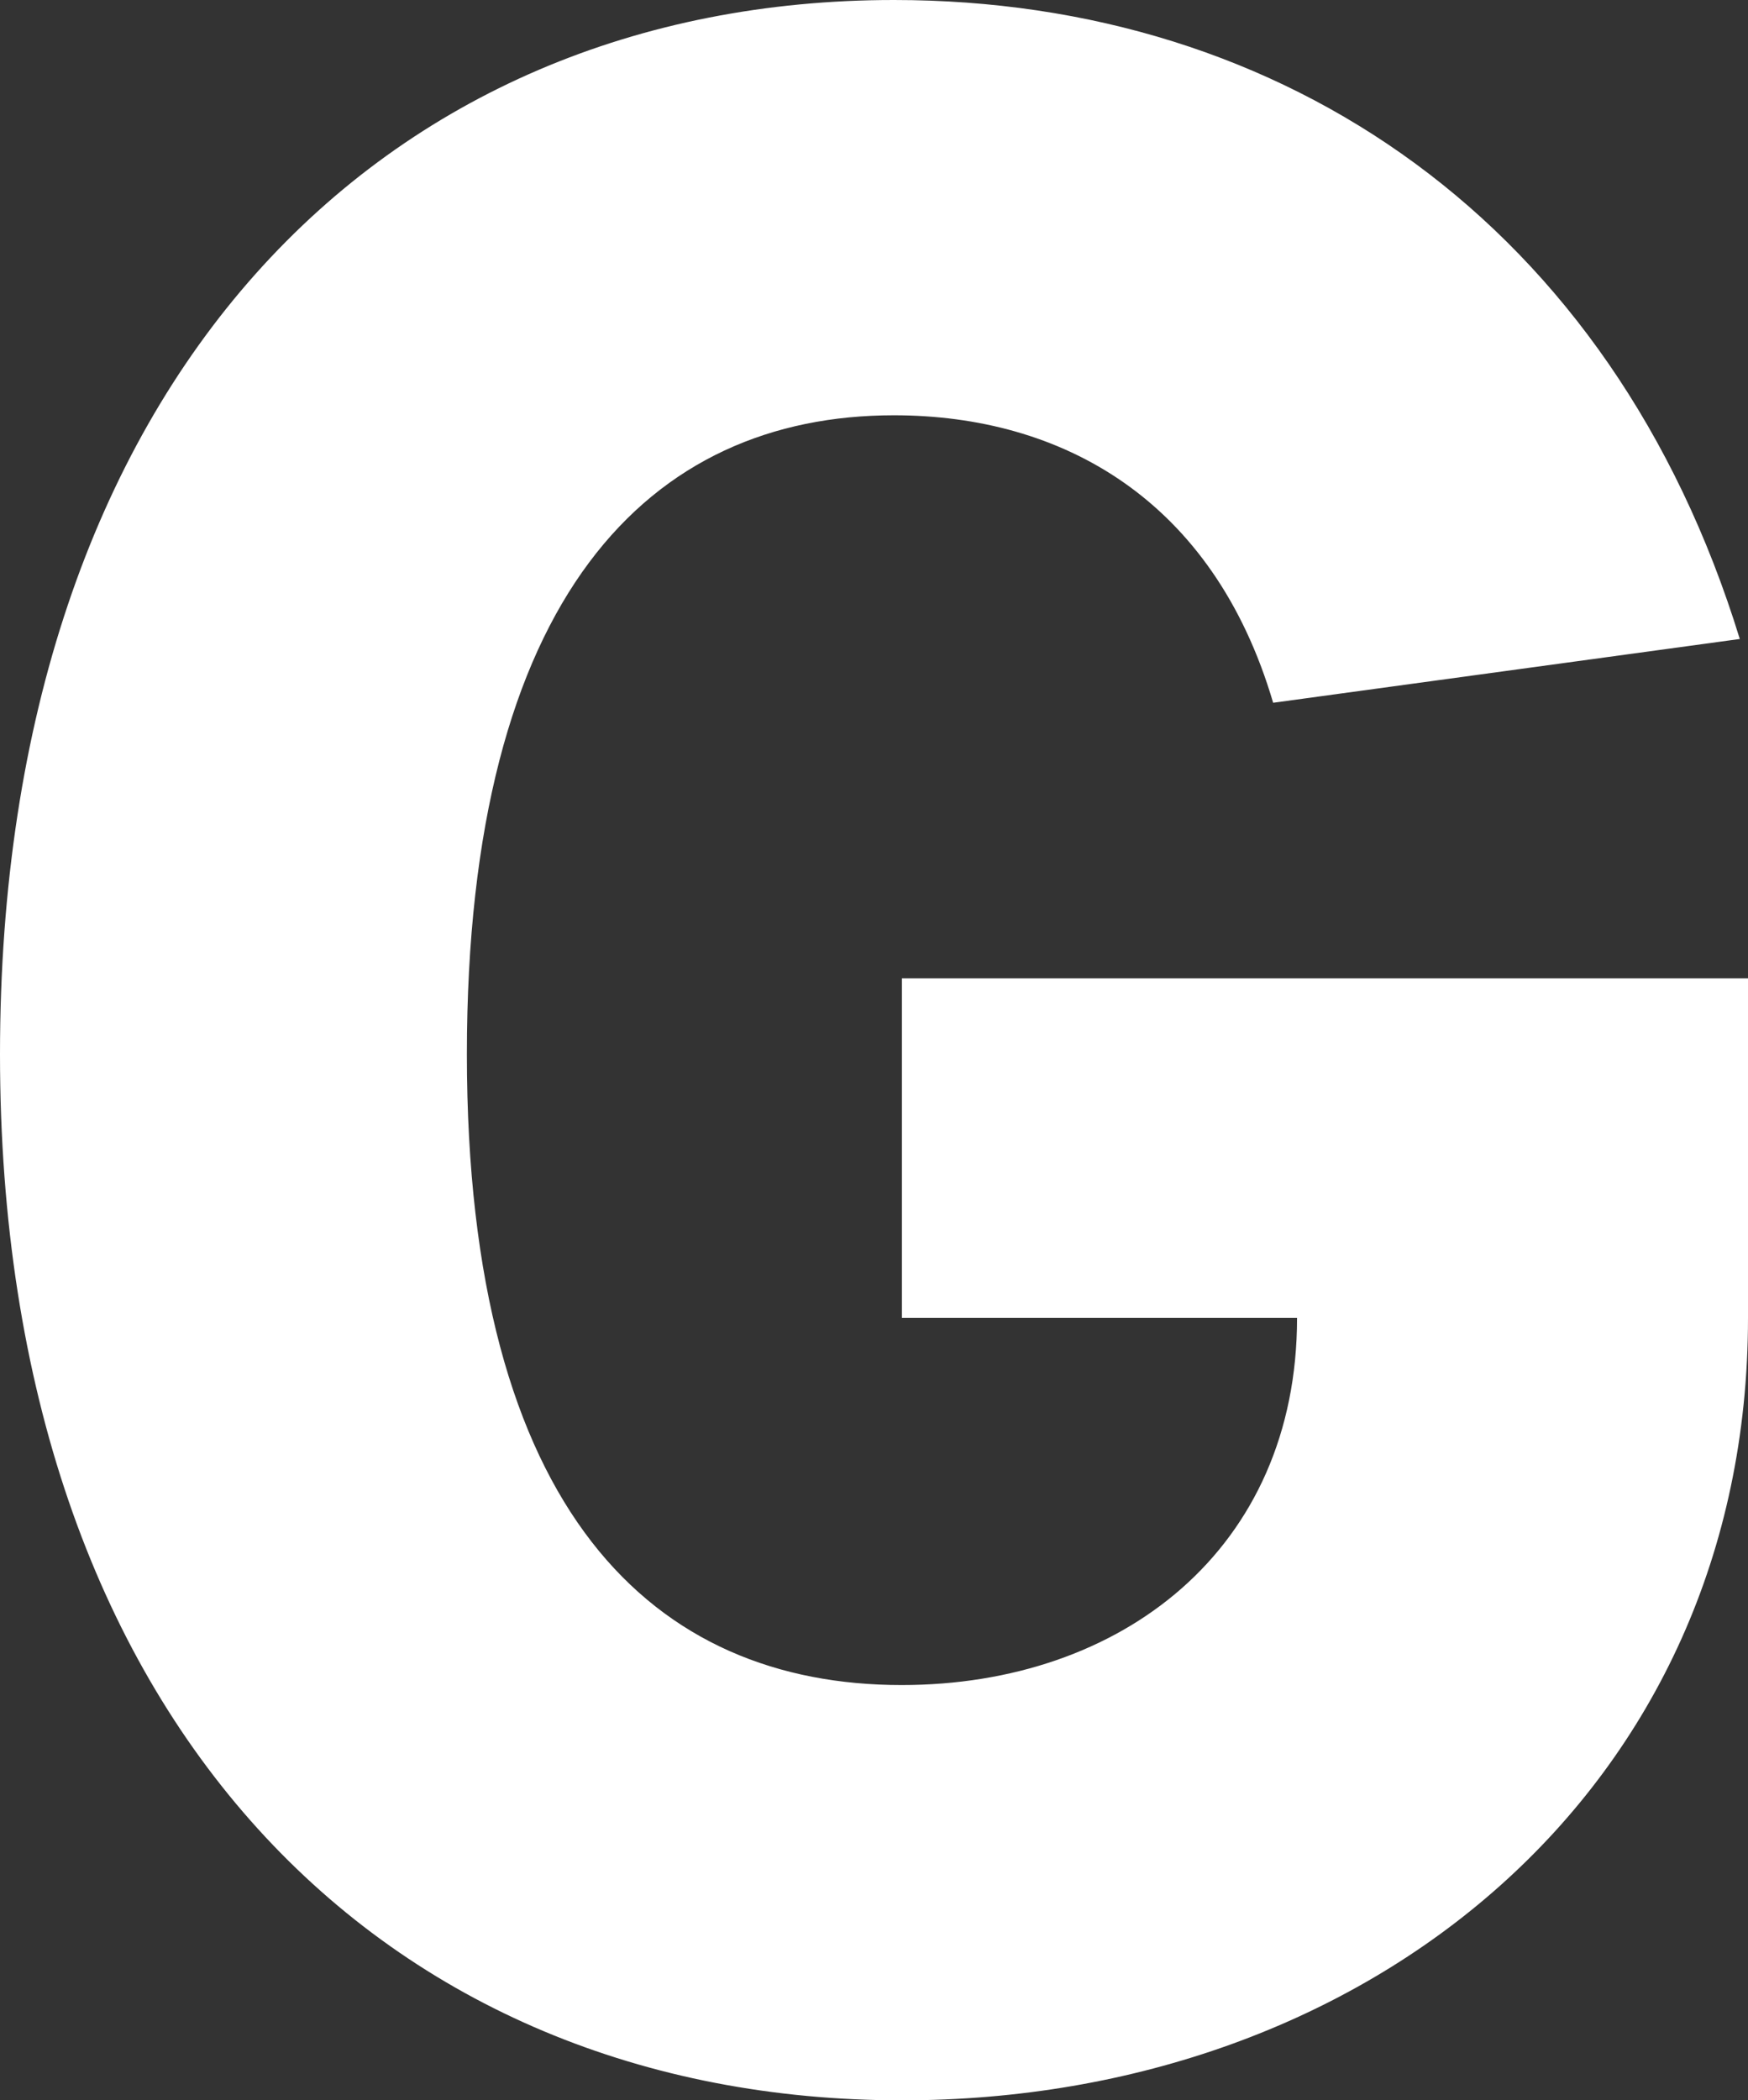<svg xmlns="http://www.w3.org/2000/svg" viewBox="0 0 7.458 8.957"><rect x="0" y="0" width="7.458" height="8.957" fill="#333333" stroke="none"/><path fill="#FFFFFF" d="M7.458 5.62c0 2.009-1.618 3.337-3.61 3.337C1.651 8.957 0 7.356 0 4.496 0 1.618 1.635 0 3.814 0c1.668 0 3.064.954 3.609 2.725l-1.991.272c-.256-.869-.903-1.226-1.618-1.226-1.039 0-1.822.766-1.822 2.725 0 1.958.801 2.69 1.855 2.69.938 0 1.687-.579 1.687-1.566H3.848V4.172h3.61V5.62z"/></svg>